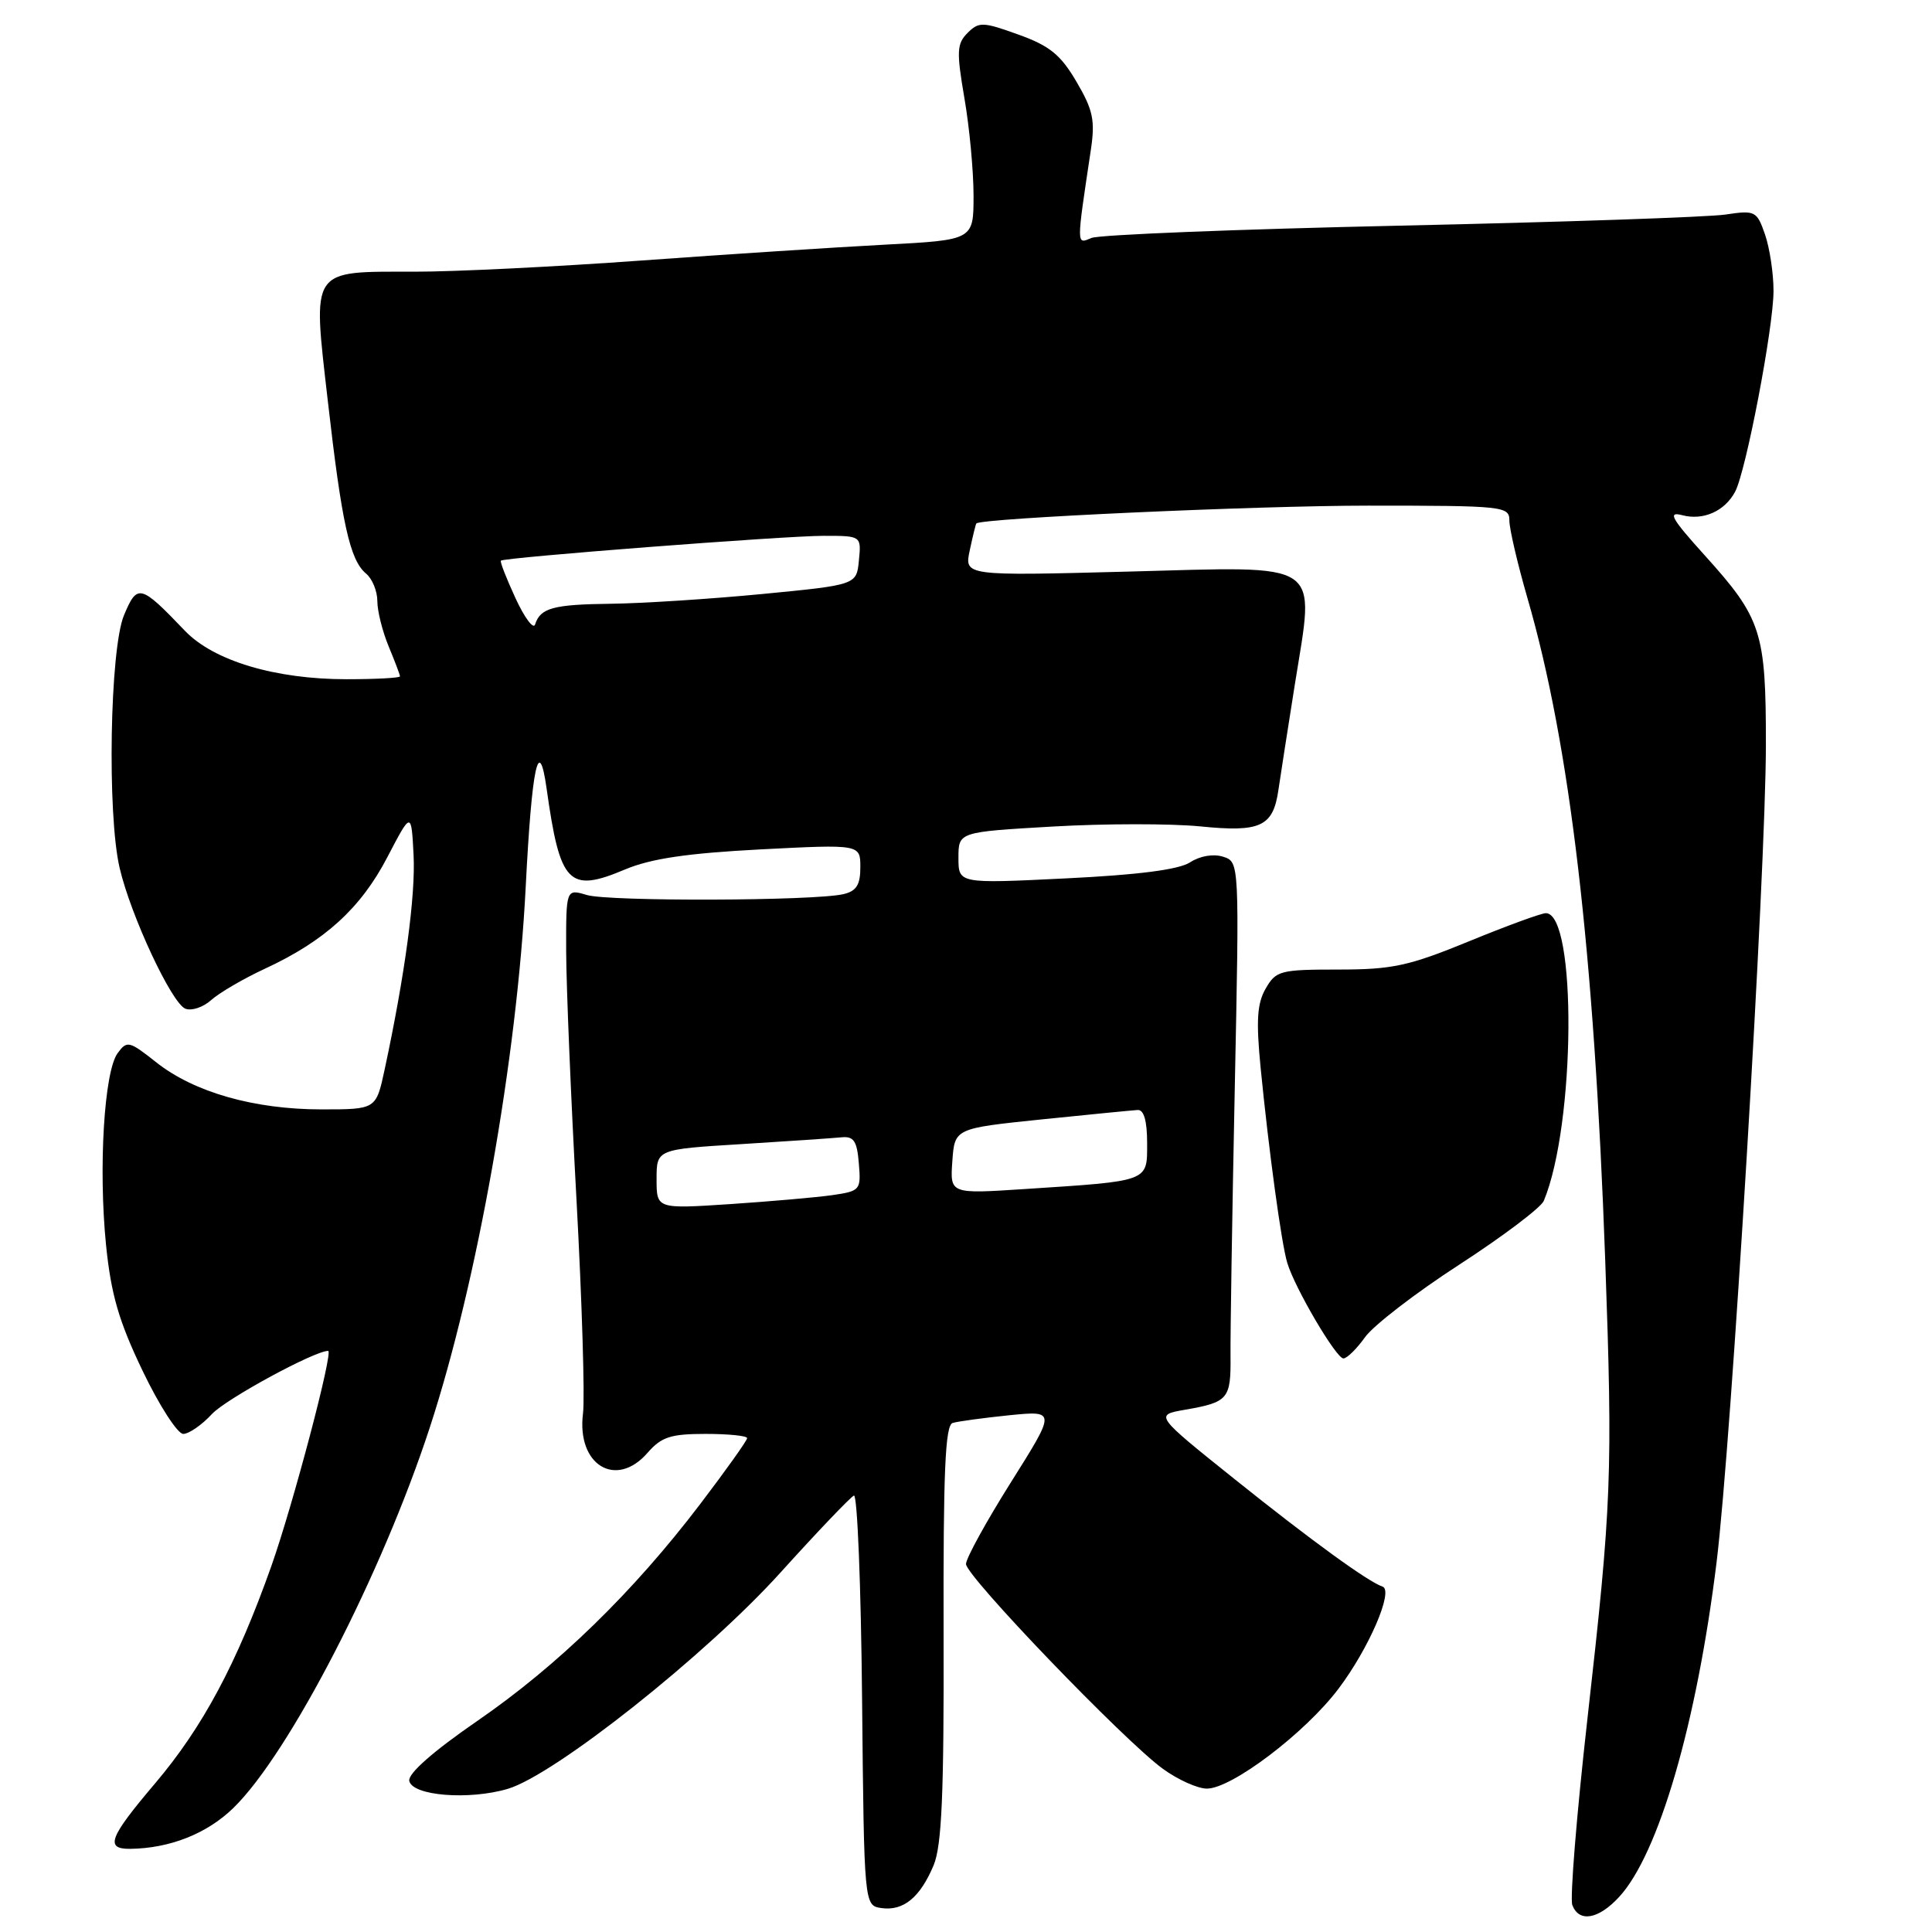 <?xml version="1.0" encoding="UTF-8" standalone="no"?>
<!DOCTYPE svg PUBLIC "-//W3C//DTD SVG 1.1//EN" "http://www.w3.org/Graphics/SVG/1.1/DTD/svg11.dtd" >
<svg xmlns="http://www.w3.org/2000/svg" xmlns:xlink="http://www.w3.org/1999/xlink" version="1.1" viewBox="0 0 256 256">
 <g >
 <path fill="currentColor"
d=" M 214.52 251.38 C 219.77 245.72 224.83 228.36 227.46 206.97 C 229.42 191.03 233.98 115.48 233.99 98.72 C 234.00 83.72 233.43 81.94 225.87 73.57 C 221.44 68.66 220.93 67.75 222.92 68.27 C 225.70 69.00 228.54 67.73 229.91 65.16 C 231.35 62.47 235.00 43.39 235.00 38.54 C 235.00 36.21 234.49 32.84 233.87 31.06 C 232.79 27.95 232.57 27.84 228.62 28.43 C 226.35 28.77 206.95 29.43 185.50 29.90 C 164.05 30.37 145.66 31.10 144.63 31.53 C 142.61 32.37 142.61 32.75 144.54 19.88 C 145.13 15.95 144.84 14.58 142.64 10.83 C 140.54 7.25 139.09 6.07 134.94 4.58 C 130.23 2.88 129.71 2.87 128.21 4.36 C 126.78 5.79 126.73 6.82 127.79 13.01 C 128.46 16.87 129.00 22.68 129.00 25.92 C 129.00 31.80 129.00 31.80 117.25 32.42 C 110.79 32.76 96.28 33.70 85.00 34.52 C 73.72 35.34 60.20 36.01 54.94 36.00 C 41.00 36.00 41.41 35.38 43.43 53.07 C 45.29 69.39 46.36 74.22 48.51 76.01 C 49.33 76.69 50.00 78.33 50.00 79.65 C 50.00 80.98 50.68 83.68 51.50 85.65 C 52.32 87.63 53.00 89.41 53.00 89.62 C 53.00 89.83 49.81 90.00 45.90 90.00 C 36.46 90.00 28.31 87.56 24.50 83.58 C 18.60 77.41 18.19 77.31 16.43 81.52 C 14.56 85.98 14.18 107.84 15.85 115.00 C 17.32 121.32 22.76 132.97 24.57 133.66 C 25.40 133.98 26.94 133.46 28.00 132.50 C 29.06 131.55 32.24 129.69 35.08 128.37 C 43.01 124.70 47.78 120.37 51.30 113.63 C 54.50 107.50 54.50 107.50 54.80 113.27 C 55.08 118.62 53.66 129.18 50.96 141.75 C 49.83 147.00 49.83 147.00 42.60 147.00 C 33.68 147.00 25.71 144.73 20.70 140.76 C 17.11 137.92 16.83 137.85 15.58 139.56 C 13.80 142.00 13.03 154.78 14.05 164.97 C 14.72 171.54 15.74 175.06 18.90 181.65 C 21.10 186.24 23.53 190.00 24.28 190.00 C 25.03 190.00 26.74 188.82 28.08 187.37 C 29.92 185.38 41.65 179.00 43.48 179.00 C 44.21 179.00 38.82 199.41 35.96 207.50 C 31.38 220.42 26.87 228.86 20.54 236.32 C 14.45 243.50 13.88 245.01 17.25 244.98 C 22.51 244.92 27.45 242.96 30.94 239.55 C 38.35 232.32 50.61 208.56 56.96 189.12 C 63.24 169.90 68.51 140.21 69.66 117.50 C 70.47 101.55 71.40 97.18 72.43 104.50 C 74.21 117.18 75.35 118.36 82.84 115.20 C 86.26 113.77 91.04 113.06 100.75 112.55 C 114.00 111.87 114.00 111.87 114.00 114.92 C 114.00 117.25 113.48 118.08 111.75 118.48 C 107.90 119.38 80.65 119.47 77.75 118.59 C 75.00 117.77 75.00 117.77 75.02 126.13 C 75.04 130.74 75.65 145.53 76.39 159.00 C 77.12 172.47 77.51 185.21 77.25 187.29 C 76.39 194.13 81.63 197.31 85.81 192.50 C 87.64 190.40 88.87 190.00 93.49 190.00 C 96.52 190.00 99.00 190.25 99.00 190.56 C 99.00 190.87 96.20 194.80 92.77 199.31 C 83.87 211.00 73.91 220.69 63.22 228.05 C 57.37 232.08 54.05 235.01 54.23 235.97 C 54.60 237.95 62.13 238.56 67.29 237.03 C 73.53 235.17 93.56 219.29 103.42 208.37 C 108.33 202.94 112.71 198.35 113.15 198.17 C 113.60 197.99 114.09 210.14 114.23 225.17 C 114.50 252.50 114.50 252.50 116.81 252.83 C 119.71 253.24 121.92 251.42 123.71 247.16 C 124.79 244.56 125.09 237.74 125.03 216.38 C 124.98 195.04 125.24 188.86 126.23 188.55 C 126.93 188.34 130.30 187.88 133.71 187.53 C 139.93 186.91 139.93 186.91 133.96 196.40 C 130.68 201.61 128.00 206.49 128.00 207.24 C 128.00 208.85 148.93 230.63 154.09 234.38 C 156.07 235.82 158.69 237.00 159.92 237.00 C 163.21 237.00 172.92 229.64 177.34 223.79 C 181.38 218.45 184.71 210.74 183.19 210.23 C 181.27 209.59 173.74 204.12 163.60 196.00 C 152.99 187.50 152.99 187.50 157.01 186.80 C 162.76 185.80 163.11 185.39 163.05 179.66 C 163.02 176.82 163.27 160.93 163.61 144.35 C 164.23 114.21 164.23 114.21 162.07 113.52 C 160.78 113.11 159.01 113.41 157.70 114.26 C 156.21 115.23 150.88 115.92 141.25 116.39 C 127.00 117.09 127.00 117.09 127.00 113.66 C 127.00 110.24 127.00 110.24 139.51 109.52 C 146.38 109.12 155.17 109.12 159.03 109.50 C 167.04 110.31 168.70 109.53 169.40 104.65 C 169.65 102.92 170.63 96.65 171.57 90.71 C 174.22 74.06 175.69 75.05 149.45 75.74 C 127.77 76.31 127.77 76.31 128.50 72.91 C 128.90 71.03 129.29 69.44 129.37 69.36 C 130.03 68.66 166.52 67.00 181.28 67.00 C 199.29 67.00 200.00 67.08 200.00 68.98 C 200.00 70.08 201.08 74.70 202.40 79.27 C 208.03 98.67 211.23 125.96 212.70 167.00 C 213.71 195.33 213.55 199.36 210.35 227.68 C 208.91 240.43 208.01 251.57 208.34 252.43 C 209.23 254.77 211.79 254.33 214.52 251.38 Z  M 180.87 177.19 C 181.97 175.64 187.60 171.30 193.38 167.56 C 199.16 163.81 204.19 160.01 204.56 159.12 C 208.77 149.01 208.96 121.00 204.83 121.00 C 204.23 121.00 199.64 122.68 194.62 124.74 C 186.65 128.01 184.47 128.47 177.33 128.47 C 169.64 128.47 169.07 128.62 167.71 130.99 C 166.57 132.95 166.43 135.24 167.04 141.50 C 168.13 152.54 169.79 164.76 170.57 167.34 C 171.58 170.70 177.05 180.00 178.01 180.00 C 178.48 180.00 179.77 178.73 180.87 177.19 Z  M 87.00 156.24 C 87.00 152.29 87.00 152.29 98.25 151.60 C 104.44 151.22 110.40 150.81 111.50 150.70 C 113.13 150.54 113.56 151.18 113.80 154.15 C 114.10 157.69 113.99 157.82 110.30 158.36 C 108.21 158.66 102.11 159.19 96.75 159.55 C 87.00 160.19 87.00 160.19 87.00 156.24 Z  M 126.19 153.86 C 126.50 149.52 126.50 149.52 138.00 148.33 C 144.32 147.68 150.06 147.12 150.75 147.08 C 151.57 147.03 152.00 148.52 152.00 151.45 C 152.00 156.63 152.43 156.47 135.69 157.56 C 125.88 158.20 125.88 158.20 126.19 153.86 Z  M 68.31 79.27 C 67.11 76.67 66.23 74.43 66.37 74.29 C 66.81 73.86 103.93 71.00 109.14 71.00 C 114.13 71.00 114.13 71.00 113.81 74.25 C 113.50 77.50 113.50 77.50 101.00 78.71 C 94.12 79.37 85.12 79.95 80.99 80.00 C 73.31 80.09 71.60 80.55 70.90 82.75 C 70.68 83.43 69.51 81.87 68.31 79.27 Z "/>
</g>
</svg>